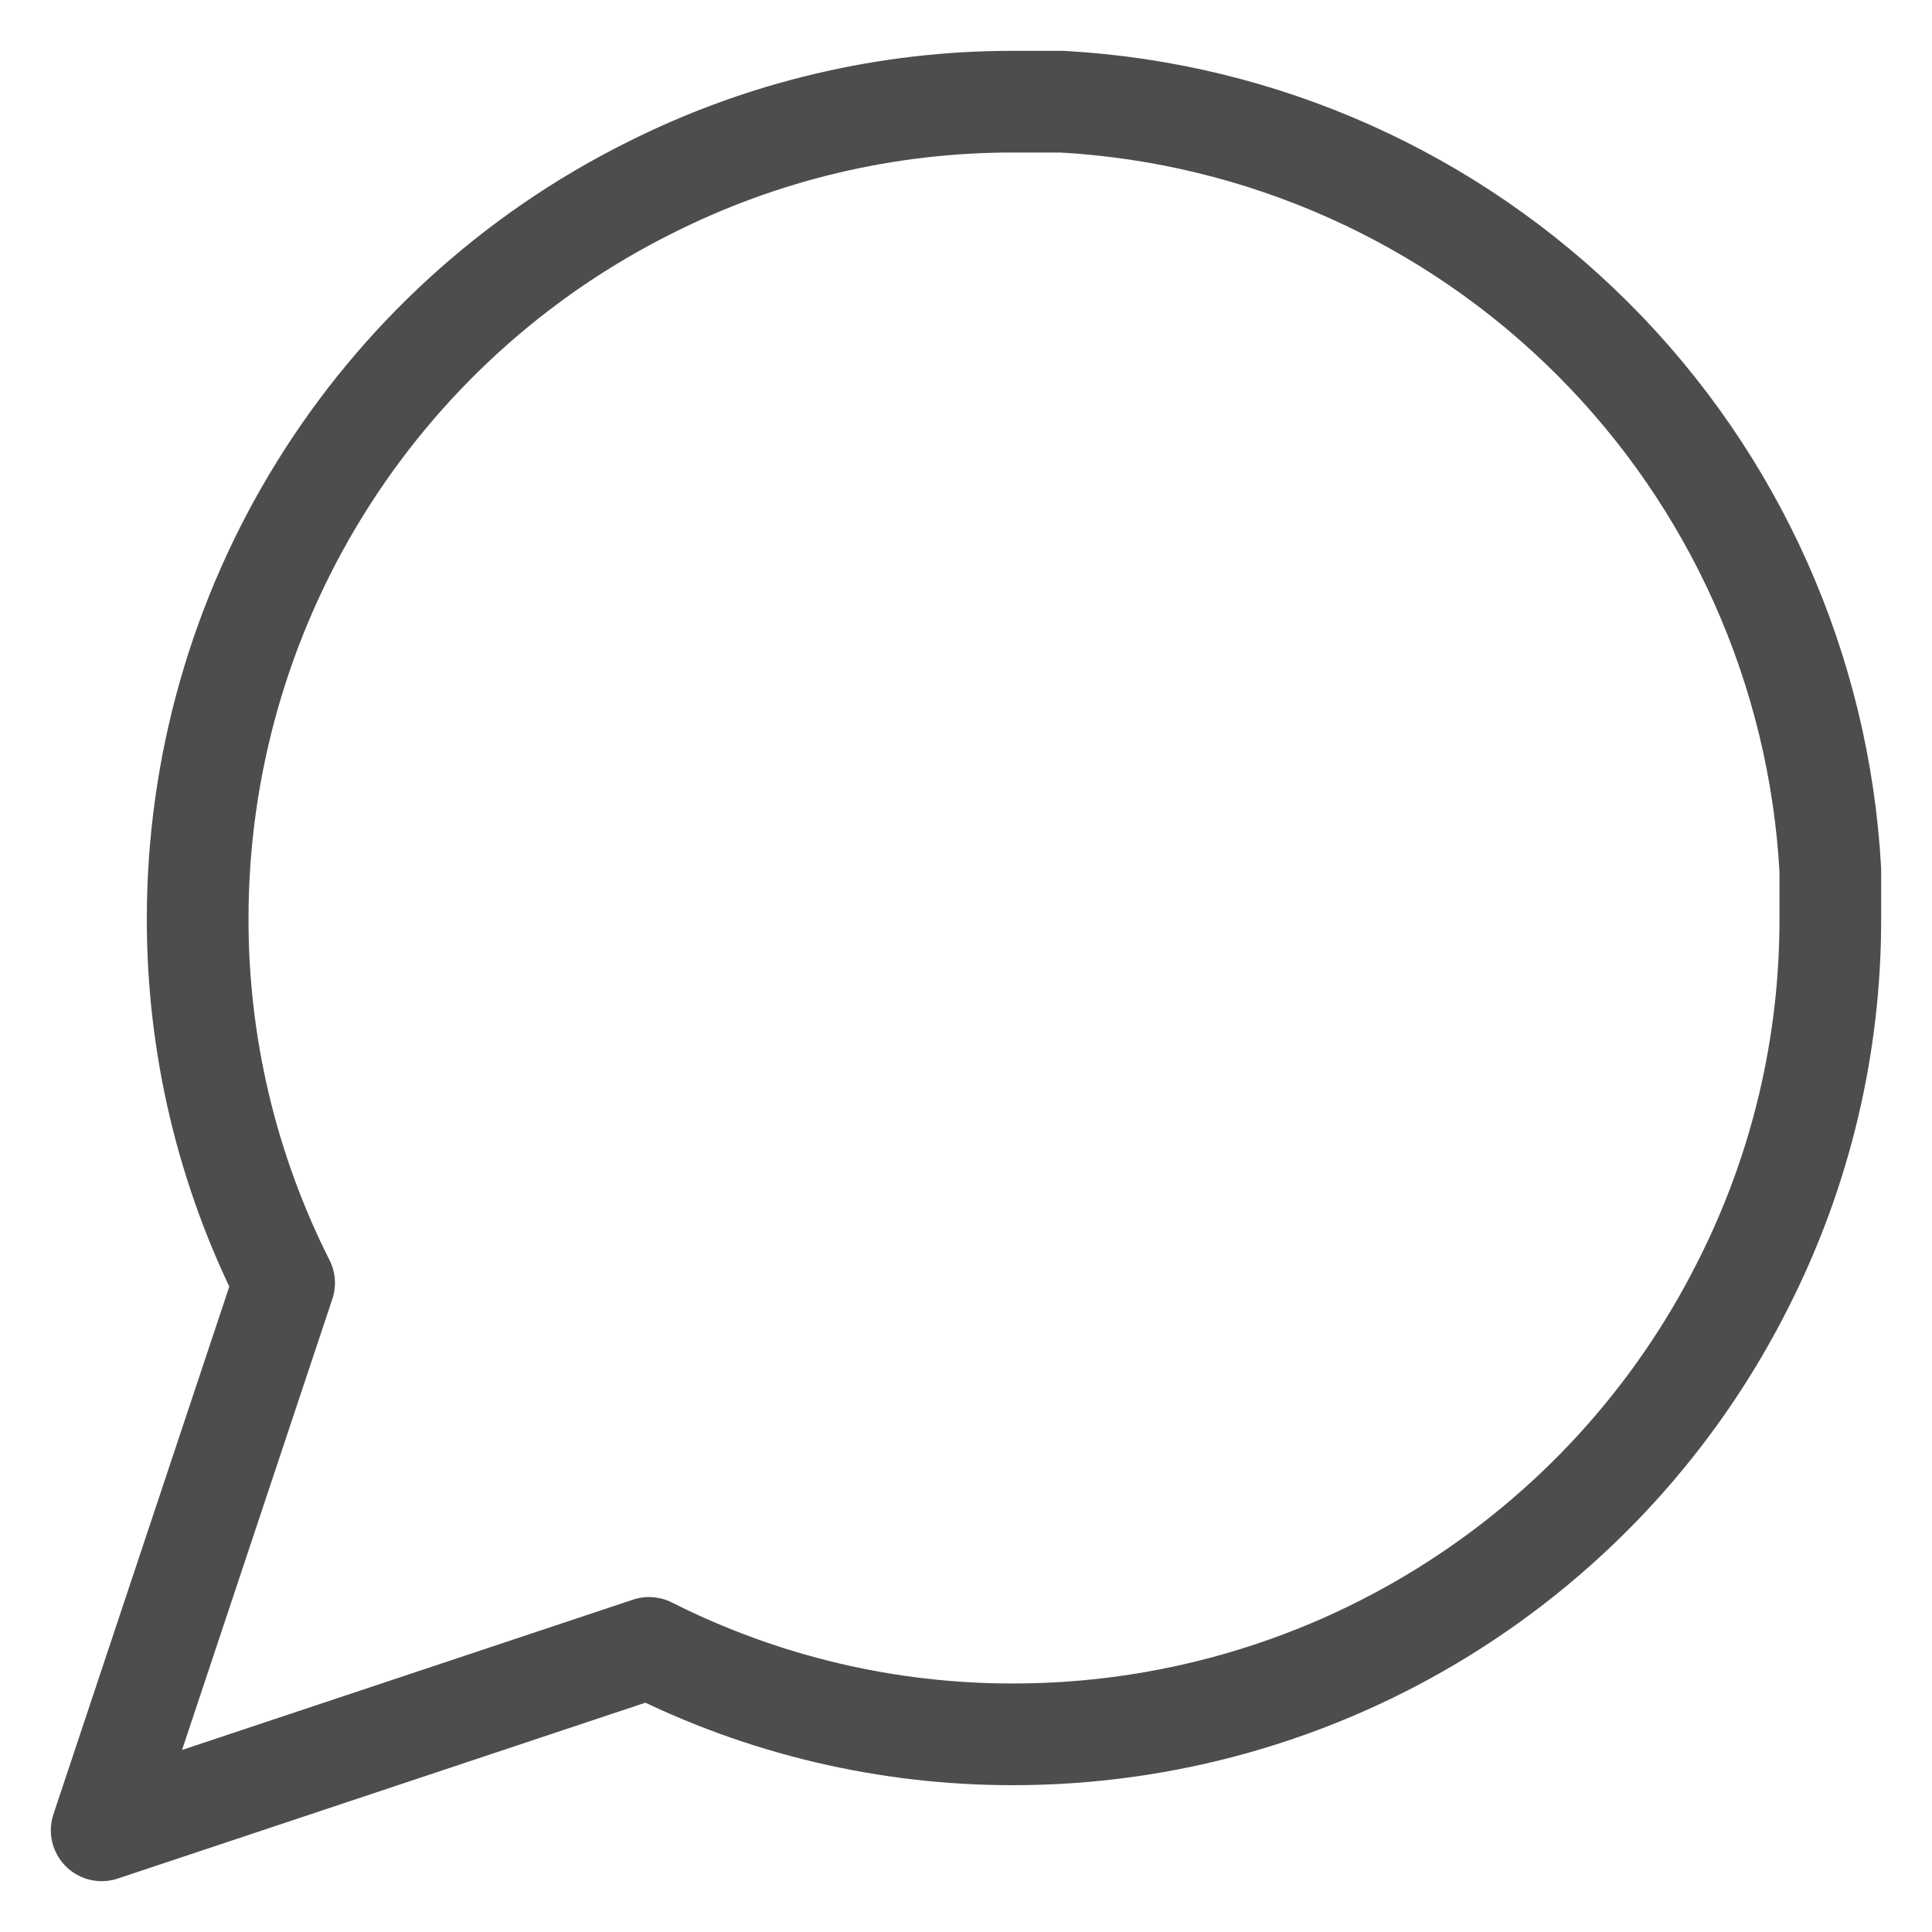 <svg width="19" height="19" viewBox="0 0 19 19" fill="none" xmlns="http://www.w3.org/2000/svg">
<path d="M18 9.028C18.003 10.274 17.712 11.504 17.15 12.617C16.484 13.95 15.459 15.071 14.191 15.855C12.924 16.639 11.463 17.055 9.972 17.056C8.726 17.059 7.496 16.768 6.383 16.206L1 18L2.794 12.617C2.232 11.504 1.941 10.274 1.944 9.028C1.945 7.537 2.361 6.076 3.145 4.809C3.929 3.541 5.05 2.516 6.383 1.85C7.496 1.288 8.726 0.997 9.972 1H10.444C12.413 1.109 14.272 1.94 15.666 3.334C17.061 4.728 17.891 6.587 18 8.556V9.028Z" stroke="#4C4D4F" stroke-linecap="round" stroke-linejoin="round"/>
</svg>
